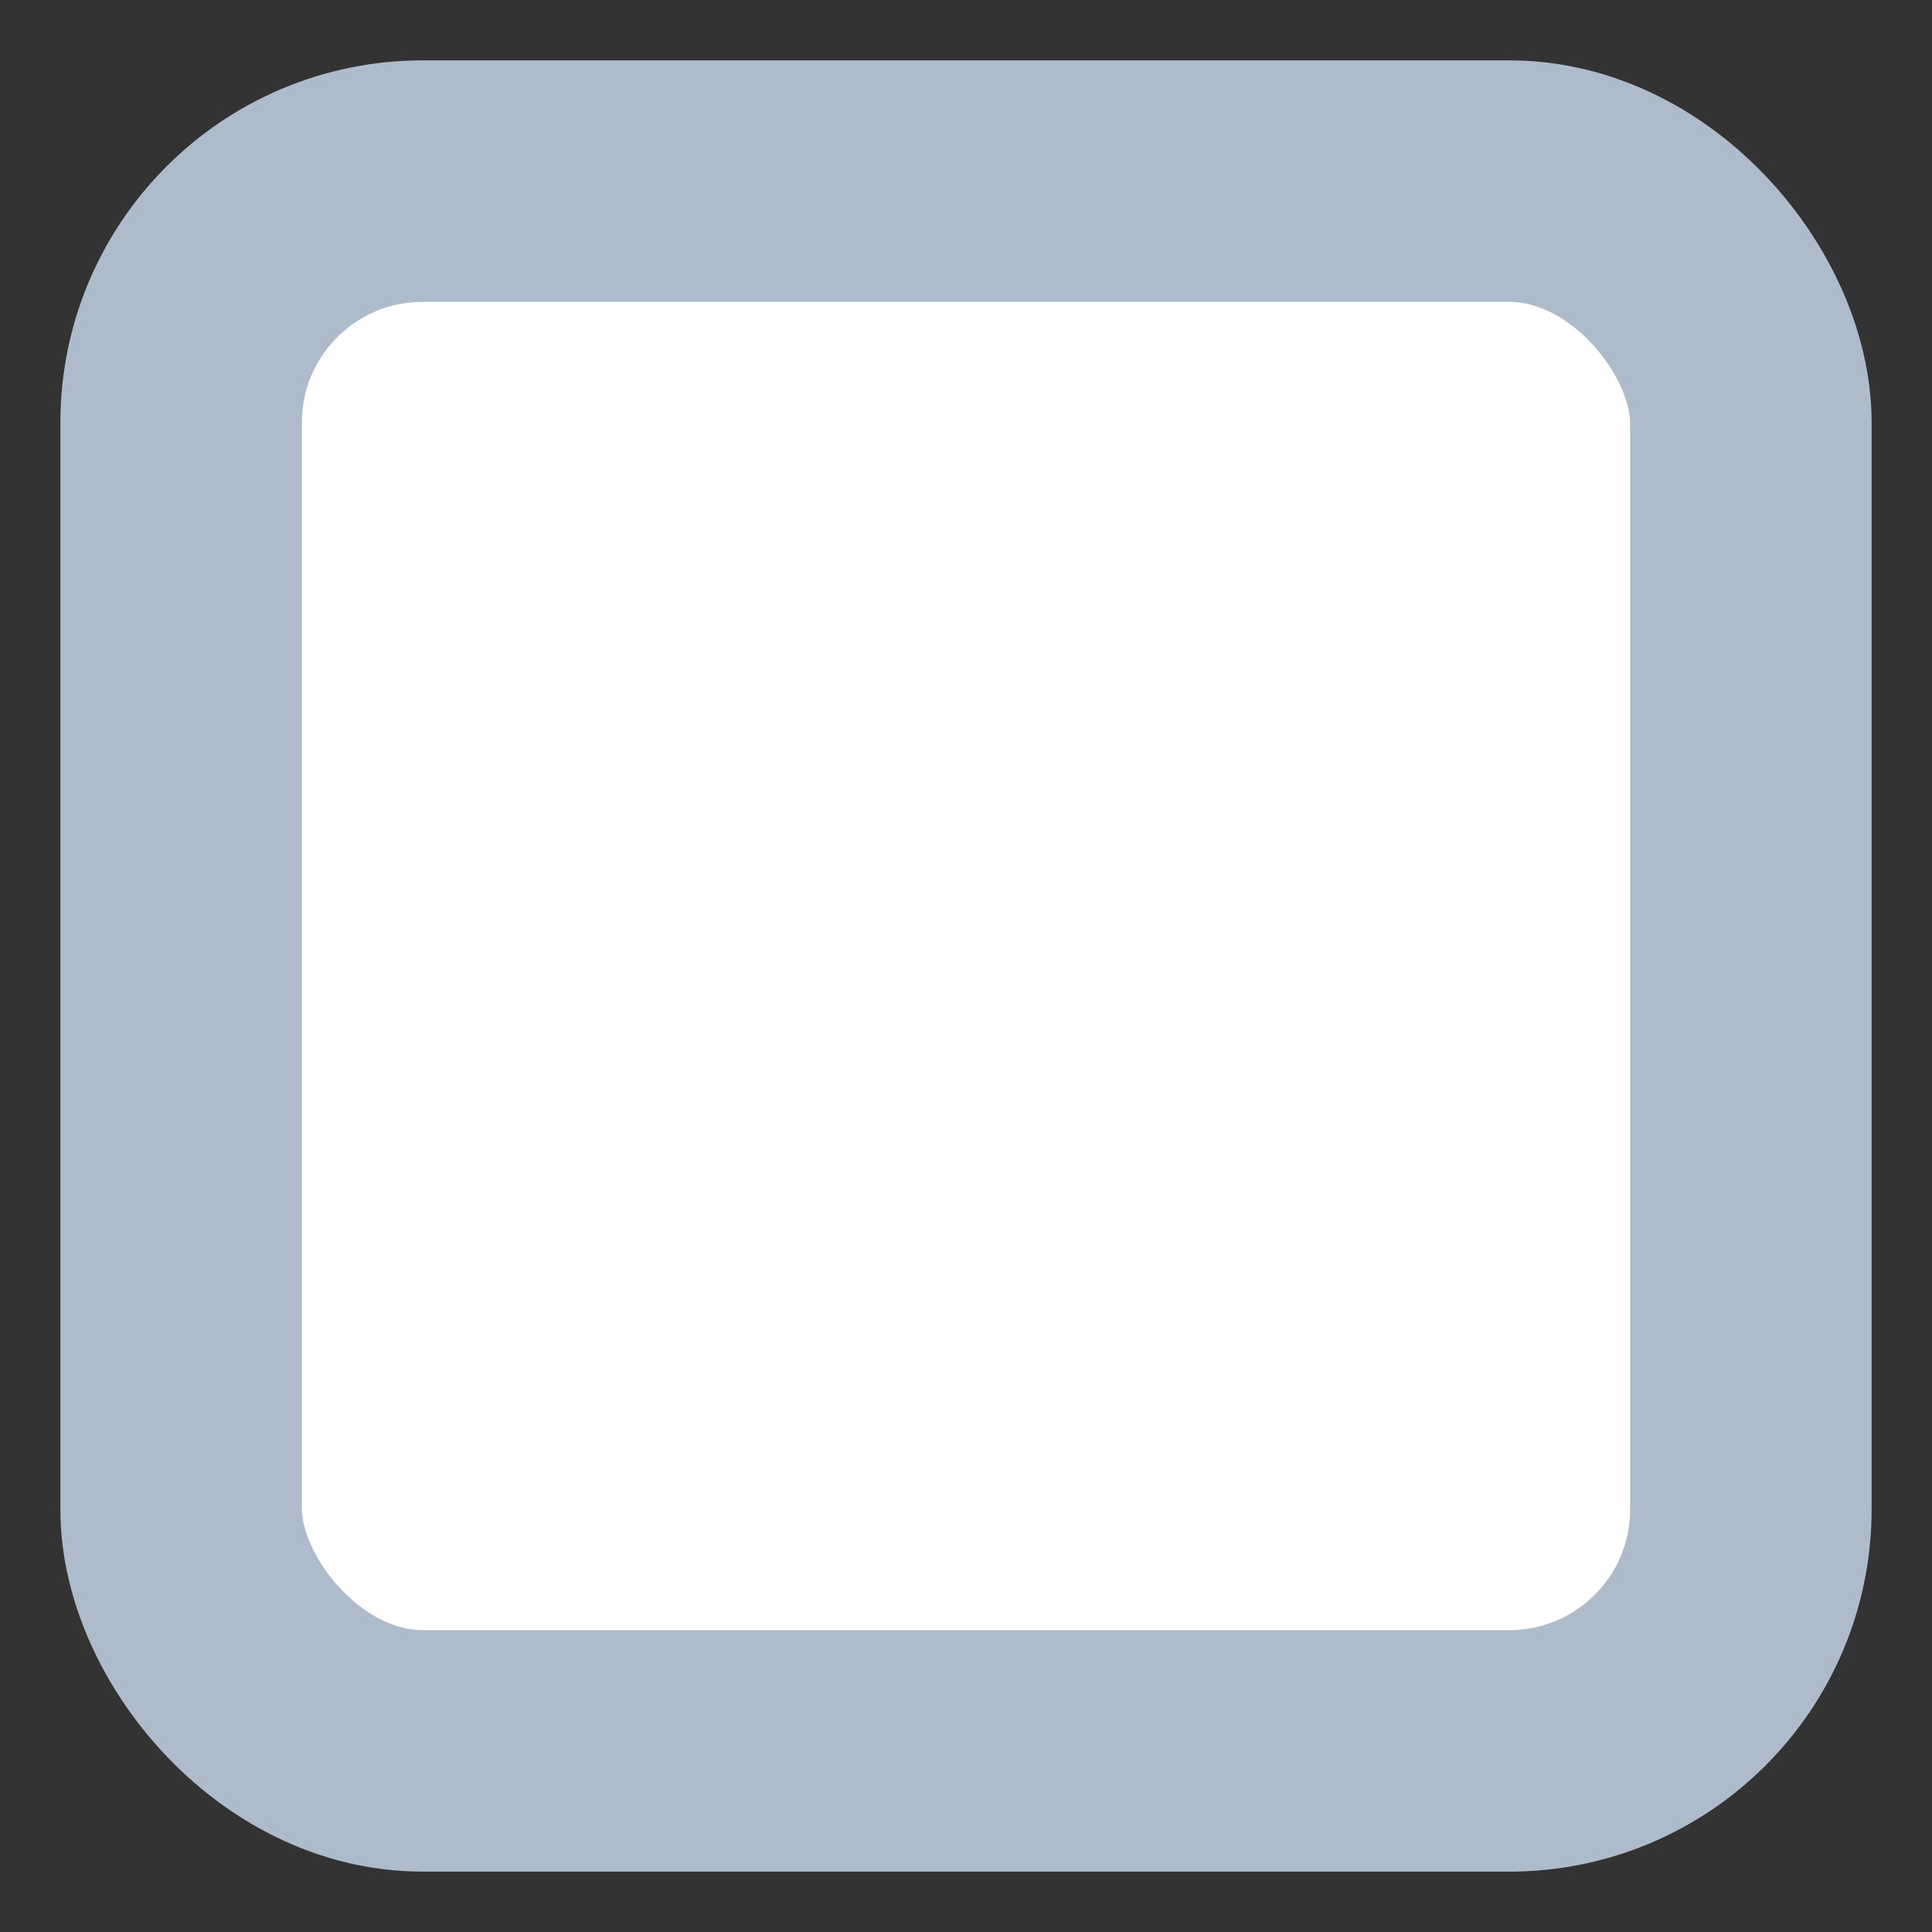 <svg width="16" height="16" viewBox="0 0 16 16" fill="none" xmlns="http://www.w3.org/2000/svg">
<rect x="0" y="0" width="16" height="16" fill="#333333" stroke="none"/>
<rect x="1.5" y="1.5" width="13" height="13" rx="2" fill="white" stroke="#ADBBCA" stroke-width="2"/>
</svg>
